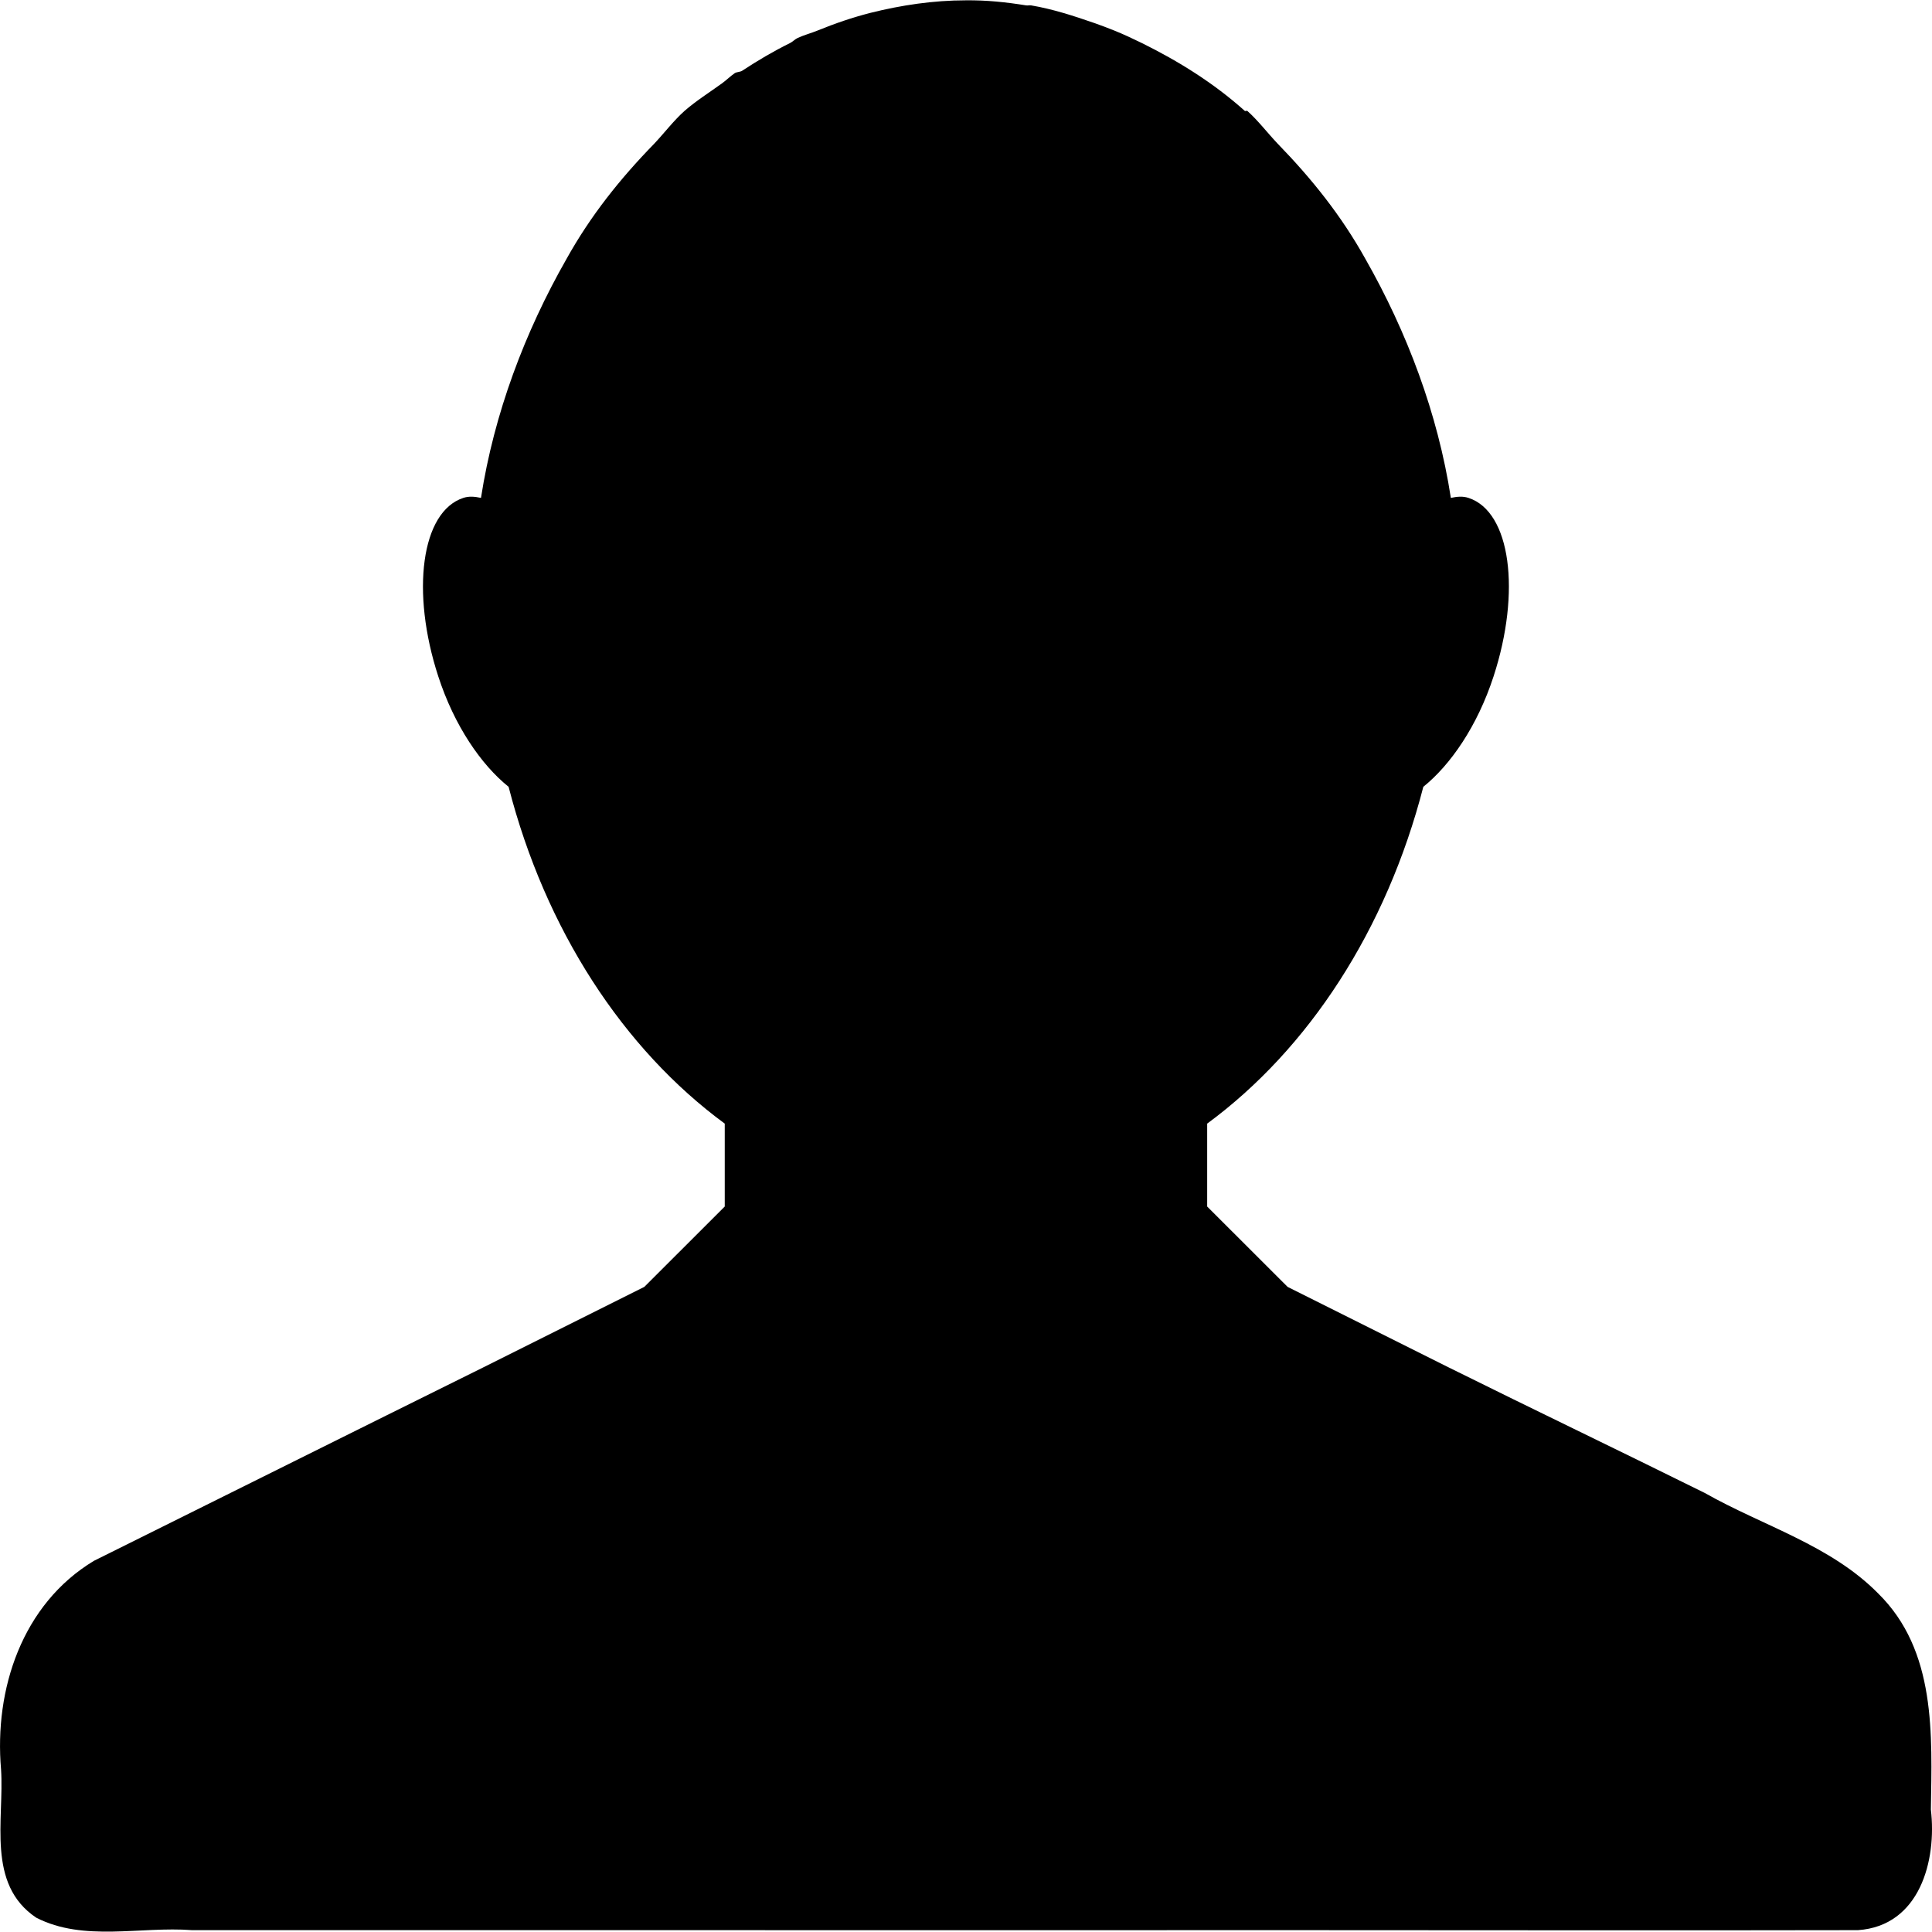 <svg viewBox="0 0 24 24" xmlns="http://www.w3.org/2000/svg">
<path d="M11.999 0.004C11.595 0.004 11.195 0.064 10.812 0.16C10.589 0.217 10.373 0.291 10.157 0.379C10.074 0.413 9.99 0.434 9.908 0.472C9.874 0.488 9.848 0.518 9.814 0.535C9.611 0.635 9.412 0.752 9.221 0.878C9.194 0.896 9.154 0.892 9.127 0.909C9.071 0.948 9.027 0.993 8.971 1.034C8.815 1.147 8.65 1.25 8.503 1.378C8.369 1.498 8.254 1.65 8.129 1.783C7.704 2.219 7.336 2.679 7.036 3.219C6.521 4.122 6.137 5.138 5.975 6.185C5.896 6.168 5.825 6.162 5.756 6.185C5.232 6.356 5.102 7.352 5.444 8.401C5.644 9.017 5.978 9.501 6.318 9.774C6.775 11.55 7.742 13.031 9.003 13.958V14.988L8.004 15.986L6.006 16.985C4.39 17.785 2.781 18.588 1.167 19.389C0.273 19.928 -0.073 20.987 0.013 21.98C0.054 22.605 -0.172 23.405 0.45 23.822C1.04 24.125 1.744 23.928 2.385 23.977C4.259 23.977 6.129 23.977 8.004 23.977C10.67 23.979 13.329 23.977 15.995 23.977C18.359 23.977 20.716 23.982 23.081 23.977C23.848 23.924 24.061 23.113 23.986 22.479C24 21.548 24.055 20.505 23.331 19.794C22.739 19.193 21.898 18.955 21.177 18.546C20.117 18.021 19.051 17.51 17.993 16.985L15.995 15.986L14.996 14.988V13.958C16.256 13.031 17.223 11.55 17.681 9.774C18.02 9.501 18.354 9.017 18.554 8.401C18.896 7.352 18.767 6.356 18.242 6.185C18.173 6.162 18.102 6.168 18.023 6.185C17.862 5.138 17.477 4.122 16.963 3.219C16.663 2.679 16.294 2.219 15.87 1.783C15.744 1.65 15.629 1.498 15.495 1.378C15.489 1.372 15.47 1.383 15.464 1.378C15.073 1.028 14.638 0.759 14.185 0.535C14.07 0.479 13.958 0.426 13.841 0.379C13.757 0.345 13.676 0.315 13.591 0.285C13.337 0.197 13.076 0.112 12.81 0.067C12.79 0.063 12.768 0.07 12.748 0.067C12.5 0.027 12.254 0.001 11.999 0.004Z" />
</svg>